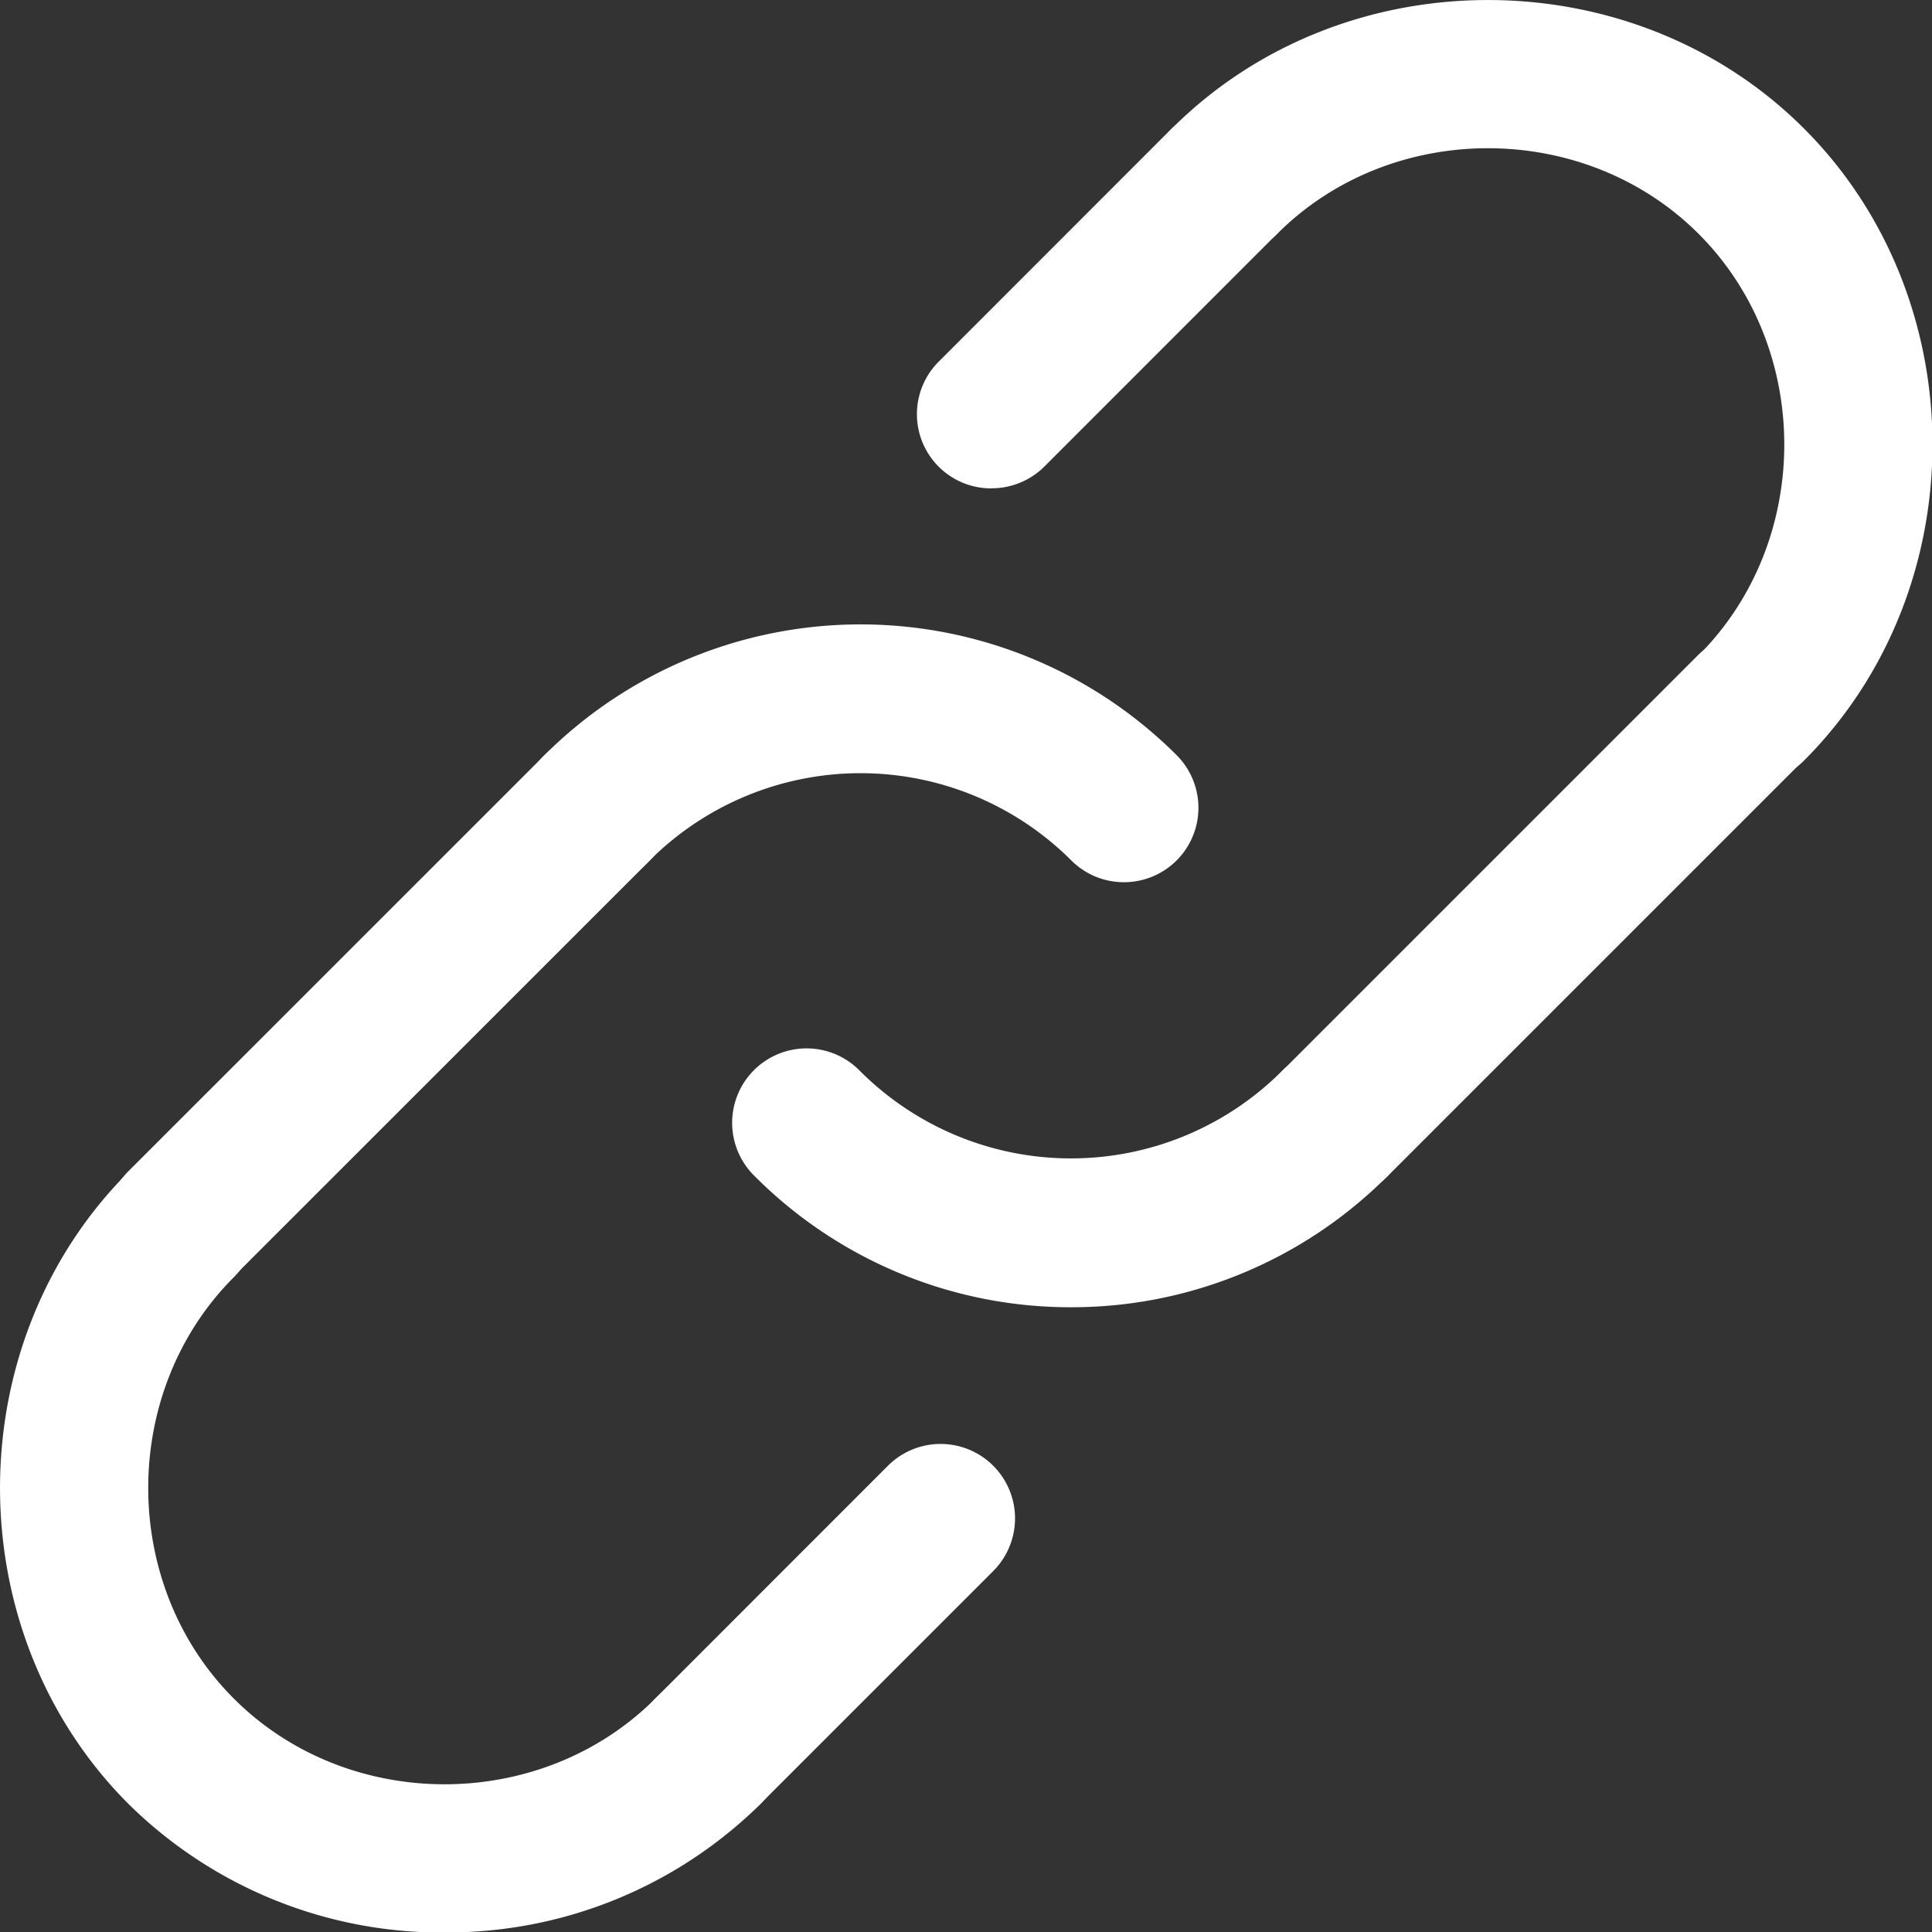 <svg xmlns="http://www.w3.org/2000/svg" width="19" height="19" viewBox="0 0 19 19"><rect x="0" y="0" width="19" height="19" fill="#333333" stroke="none"/><g><g><g><g><path fill="#fff" d="M11.053 8.676a.729.729 0 0 1-.518-.215 2.934 2.934 0 0 0-4.145 0 .732.732 0 1 1-1.035-1.035 4.4 4.4 0 0 1 6.216 0 .732.732 0 0 1-.518 1.25z"/></g></g><g><g><path fill="#fff" d="M10.533 12.856a4.382 4.382 0 0 1-3.108-1.286.732.732 0 1 1 1.035-1.035 2.934 2.934 0 0 0 4.145 0 .732.732 0 1 1 1.036 1.035 4.383 4.383 0 0 1-3.108 1.286z"/></g></g><g><g><path fill="#fff" d="M13.123 11.787a.732.732 0 0 1-.518-1.25l4.092-4.092a.732.732 0 1 1 1.036 1.035l-4.093 4.093a.729.729 0 0 1-.518.214z"/></g></g><g><g><path fill="#fff" d="M6.963 17.953a.732.732 0 0 1-.518-1.25l2.287-2.288a.732.732 0 1 1 1.036 1.035L7.48 17.738a.729.729 0 0 1-.517.215z"/></g></g><g><g><path fill="#fff" d="M1.782 12.767a.732.732 0 0 1-.518-1.25l4.093-4.092A.732.732 0 1 1 6.393 8.46L2.3 12.552a.732.732 0 0 1-.517.215z"/></g></g><g><g><path fill="#fff" d="M9.752 4.803a.73.73 0 0 1-.517-1.25l2.287-2.288A.733.733 0 0 1 12.558 2.3l-2.287 2.288a.734.734 0 0 1-.519.214z"/></g></g><g><g><path fill="#fff" d="M4.372 19.005a4.383 4.383 0 0 1-3.108-1.264c-1.685-1.685-1.685-4.531 0-6.216A.732.732 0 1 1 2.3 12.56c-1.123 1.123-1.123 3.022 0 4.145 1.123 1.123 3.02 1.123 4.144 0A.732.732 0 1 1 7.48 17.74a4.381 4.381 0 0 1-3.108 1.264z"/></g></g><g><g><path fill="#fff" d="M17.223 7.694a.732.732 0 0 1-.518-1.25c1.123-1.123 1.123-3.021 0-4.144-1.123-1.123-3.022-1.123-4.145 0a.732.732 0 1 1-1.035-1.036c1.685-1.685 4.531-1.685 6.216 0 1.685 1.685 1.685 4.531 0 6.216a.732.732 0 0 1-.518.214z"/></g></g></g></g></svg>